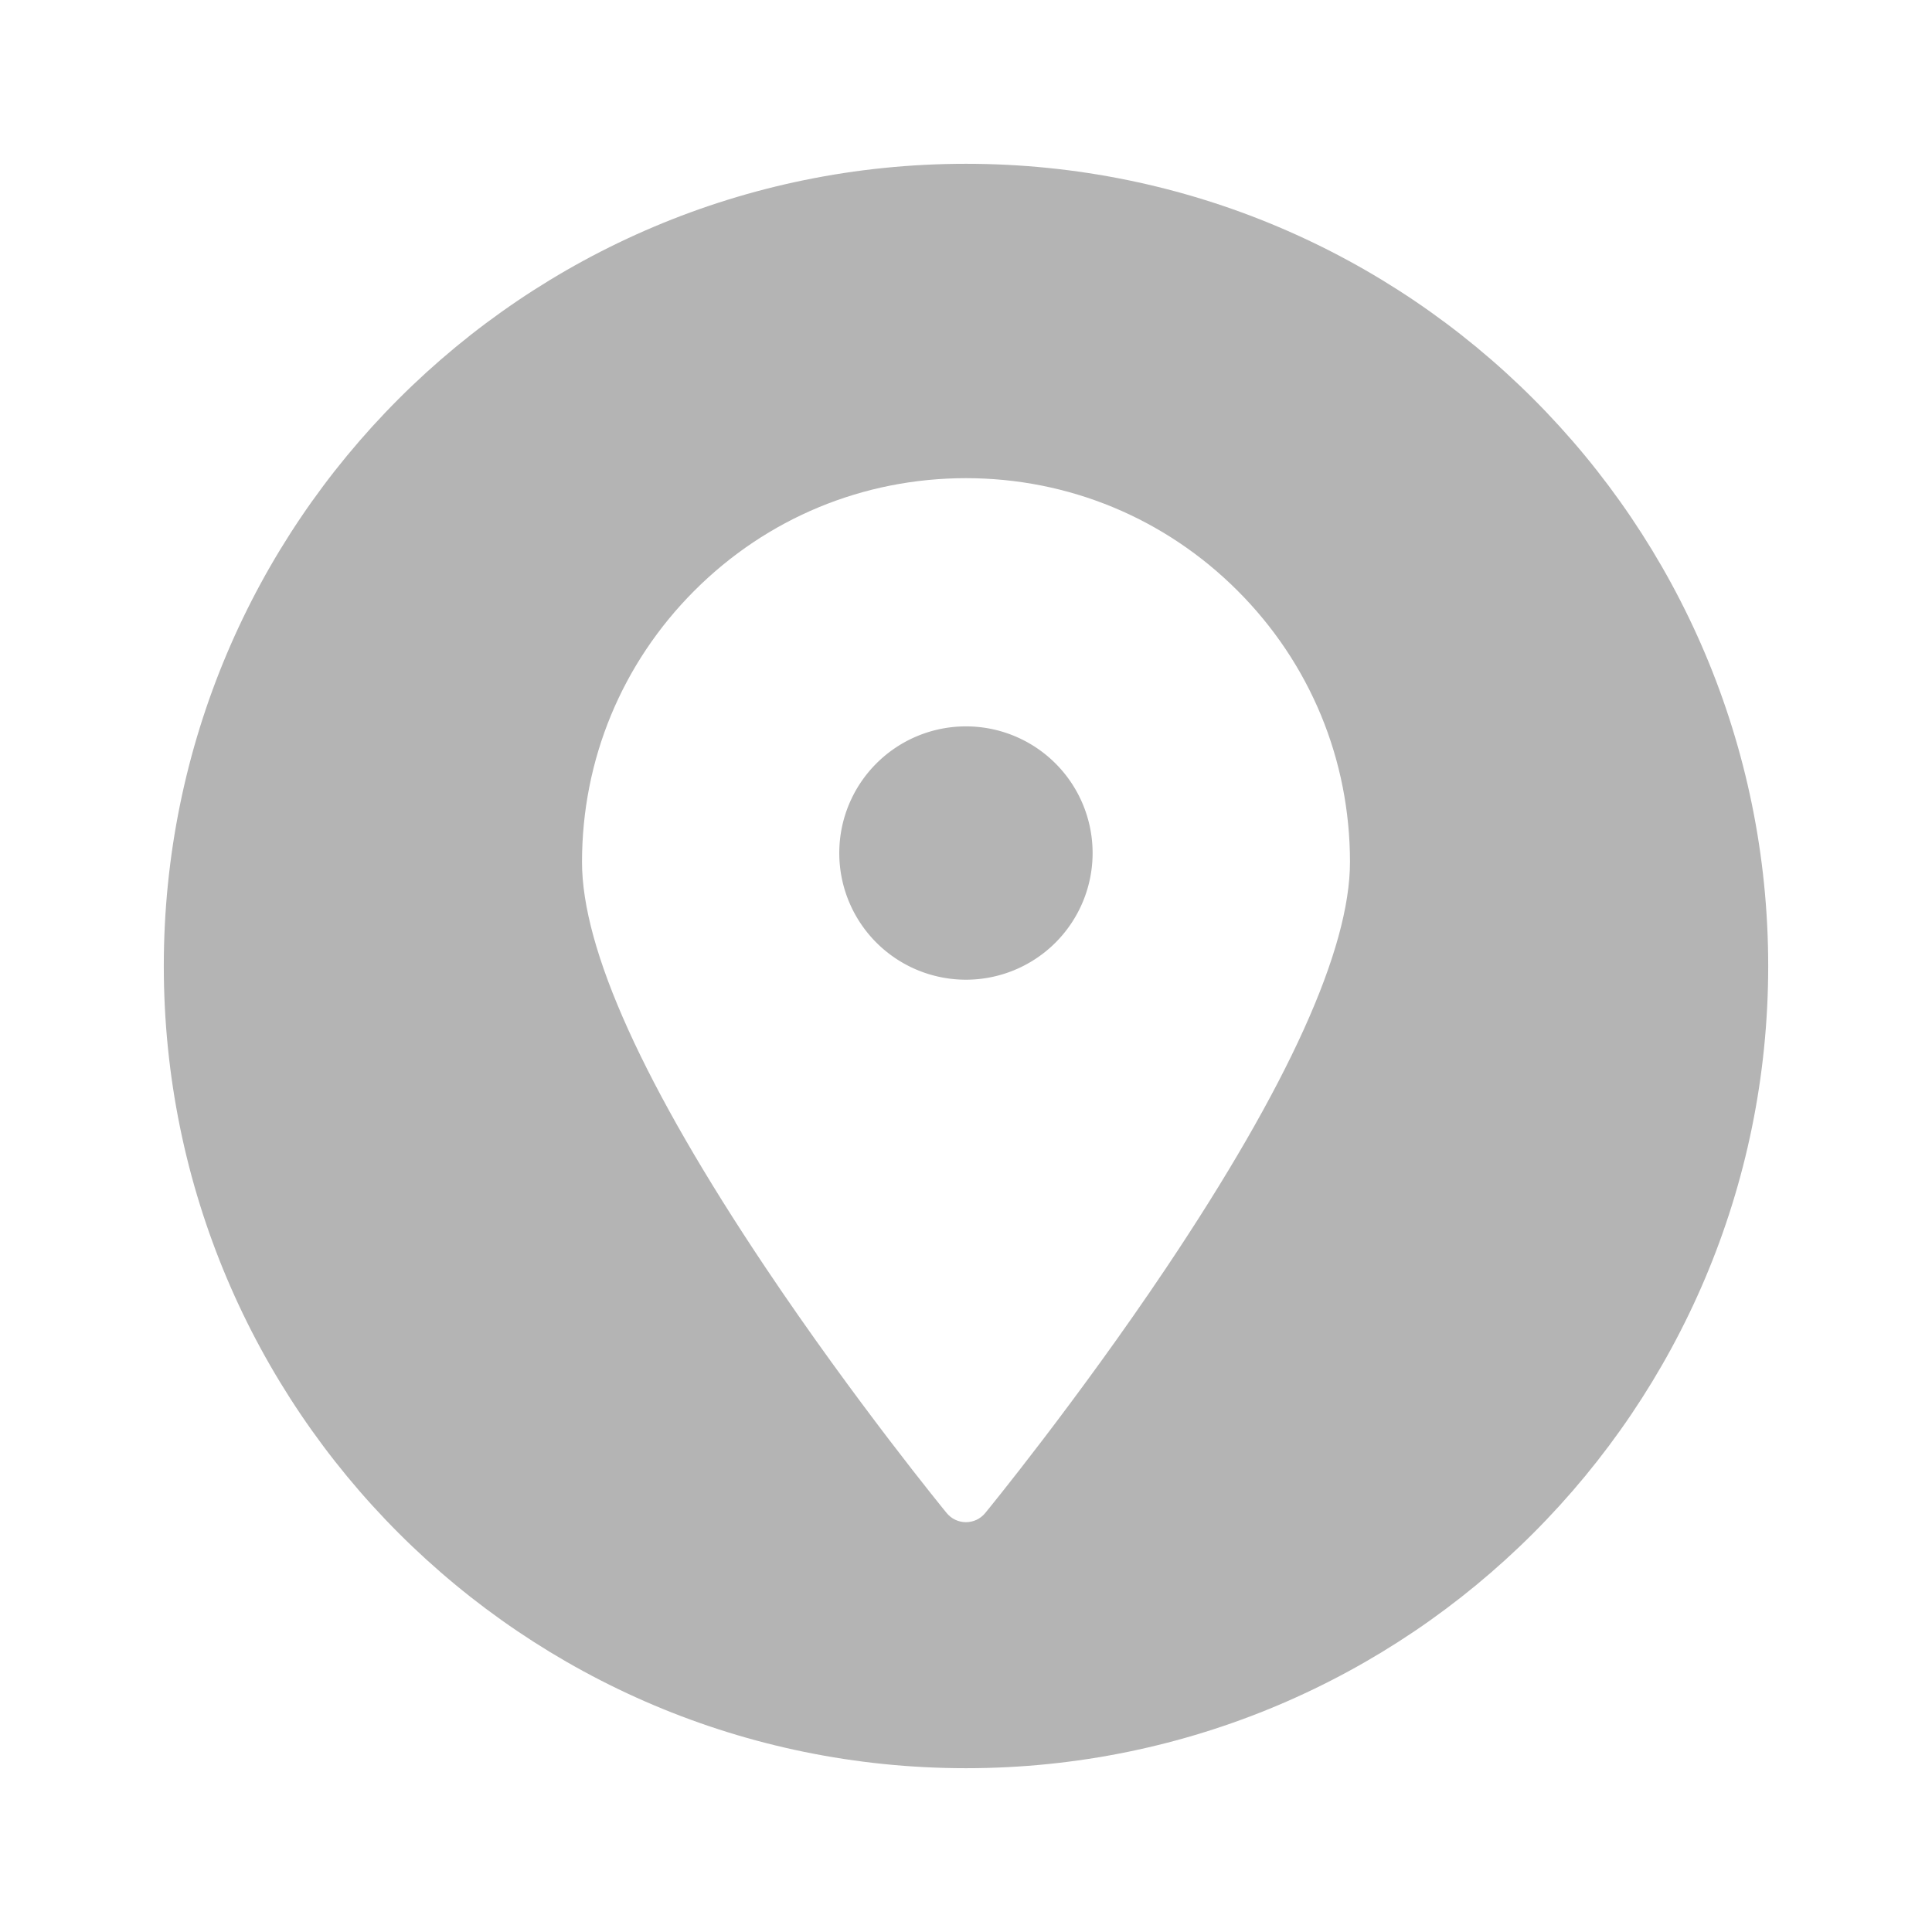 <?xml version="1.0" standalone="no"?>
<!DOCTYPE svg PUBLIC "-//W3C//DTD SVG 1.1//EN" "http://www.w3.org/Graphics/SVG/1.1/DTD/svg11.dtd">
<svg viewBox="0 0 1024 1024" version="1.1" xmlns="http://www.w3.org/2000/svg">
  <g fill="#b4b4b4">
    <path d="M511.968 452.128m-67.136 0a2.098 2.098 0 1 0 134.272 0 2.098 2.098 0 1 0-134.272 0Z"  />
    <path d="M512 86.816C277.184 86.816 86.816 277.184 86.816 512c0 234.816 190.368 425.184 425.184 425.184S937.184 746.816 937.184 512C937.184 277.184 746.816 86.816 512 86.816zM618.112 672c-47.424 70.752-95.488 129.44-95.968 129.984-2.528 3.072-6.24 4.8-10.176 4.8s-7.68-1.76-10.176-4.8c-0.48-0.576-48.576-59.264-95.936-129.984-64.64-96.512-97.376-168.8-97.376-215.072 0-54.336 21.152-105.408 59.584-143.872S457.6 253.44 512 253.44c54.336 0 105.44 21.184 143.904 59.616s59.616 89.536 59.616 143.872C715.488 503.2 682.752 575.488 618.112 672z"  />
  </g>
</svg>
